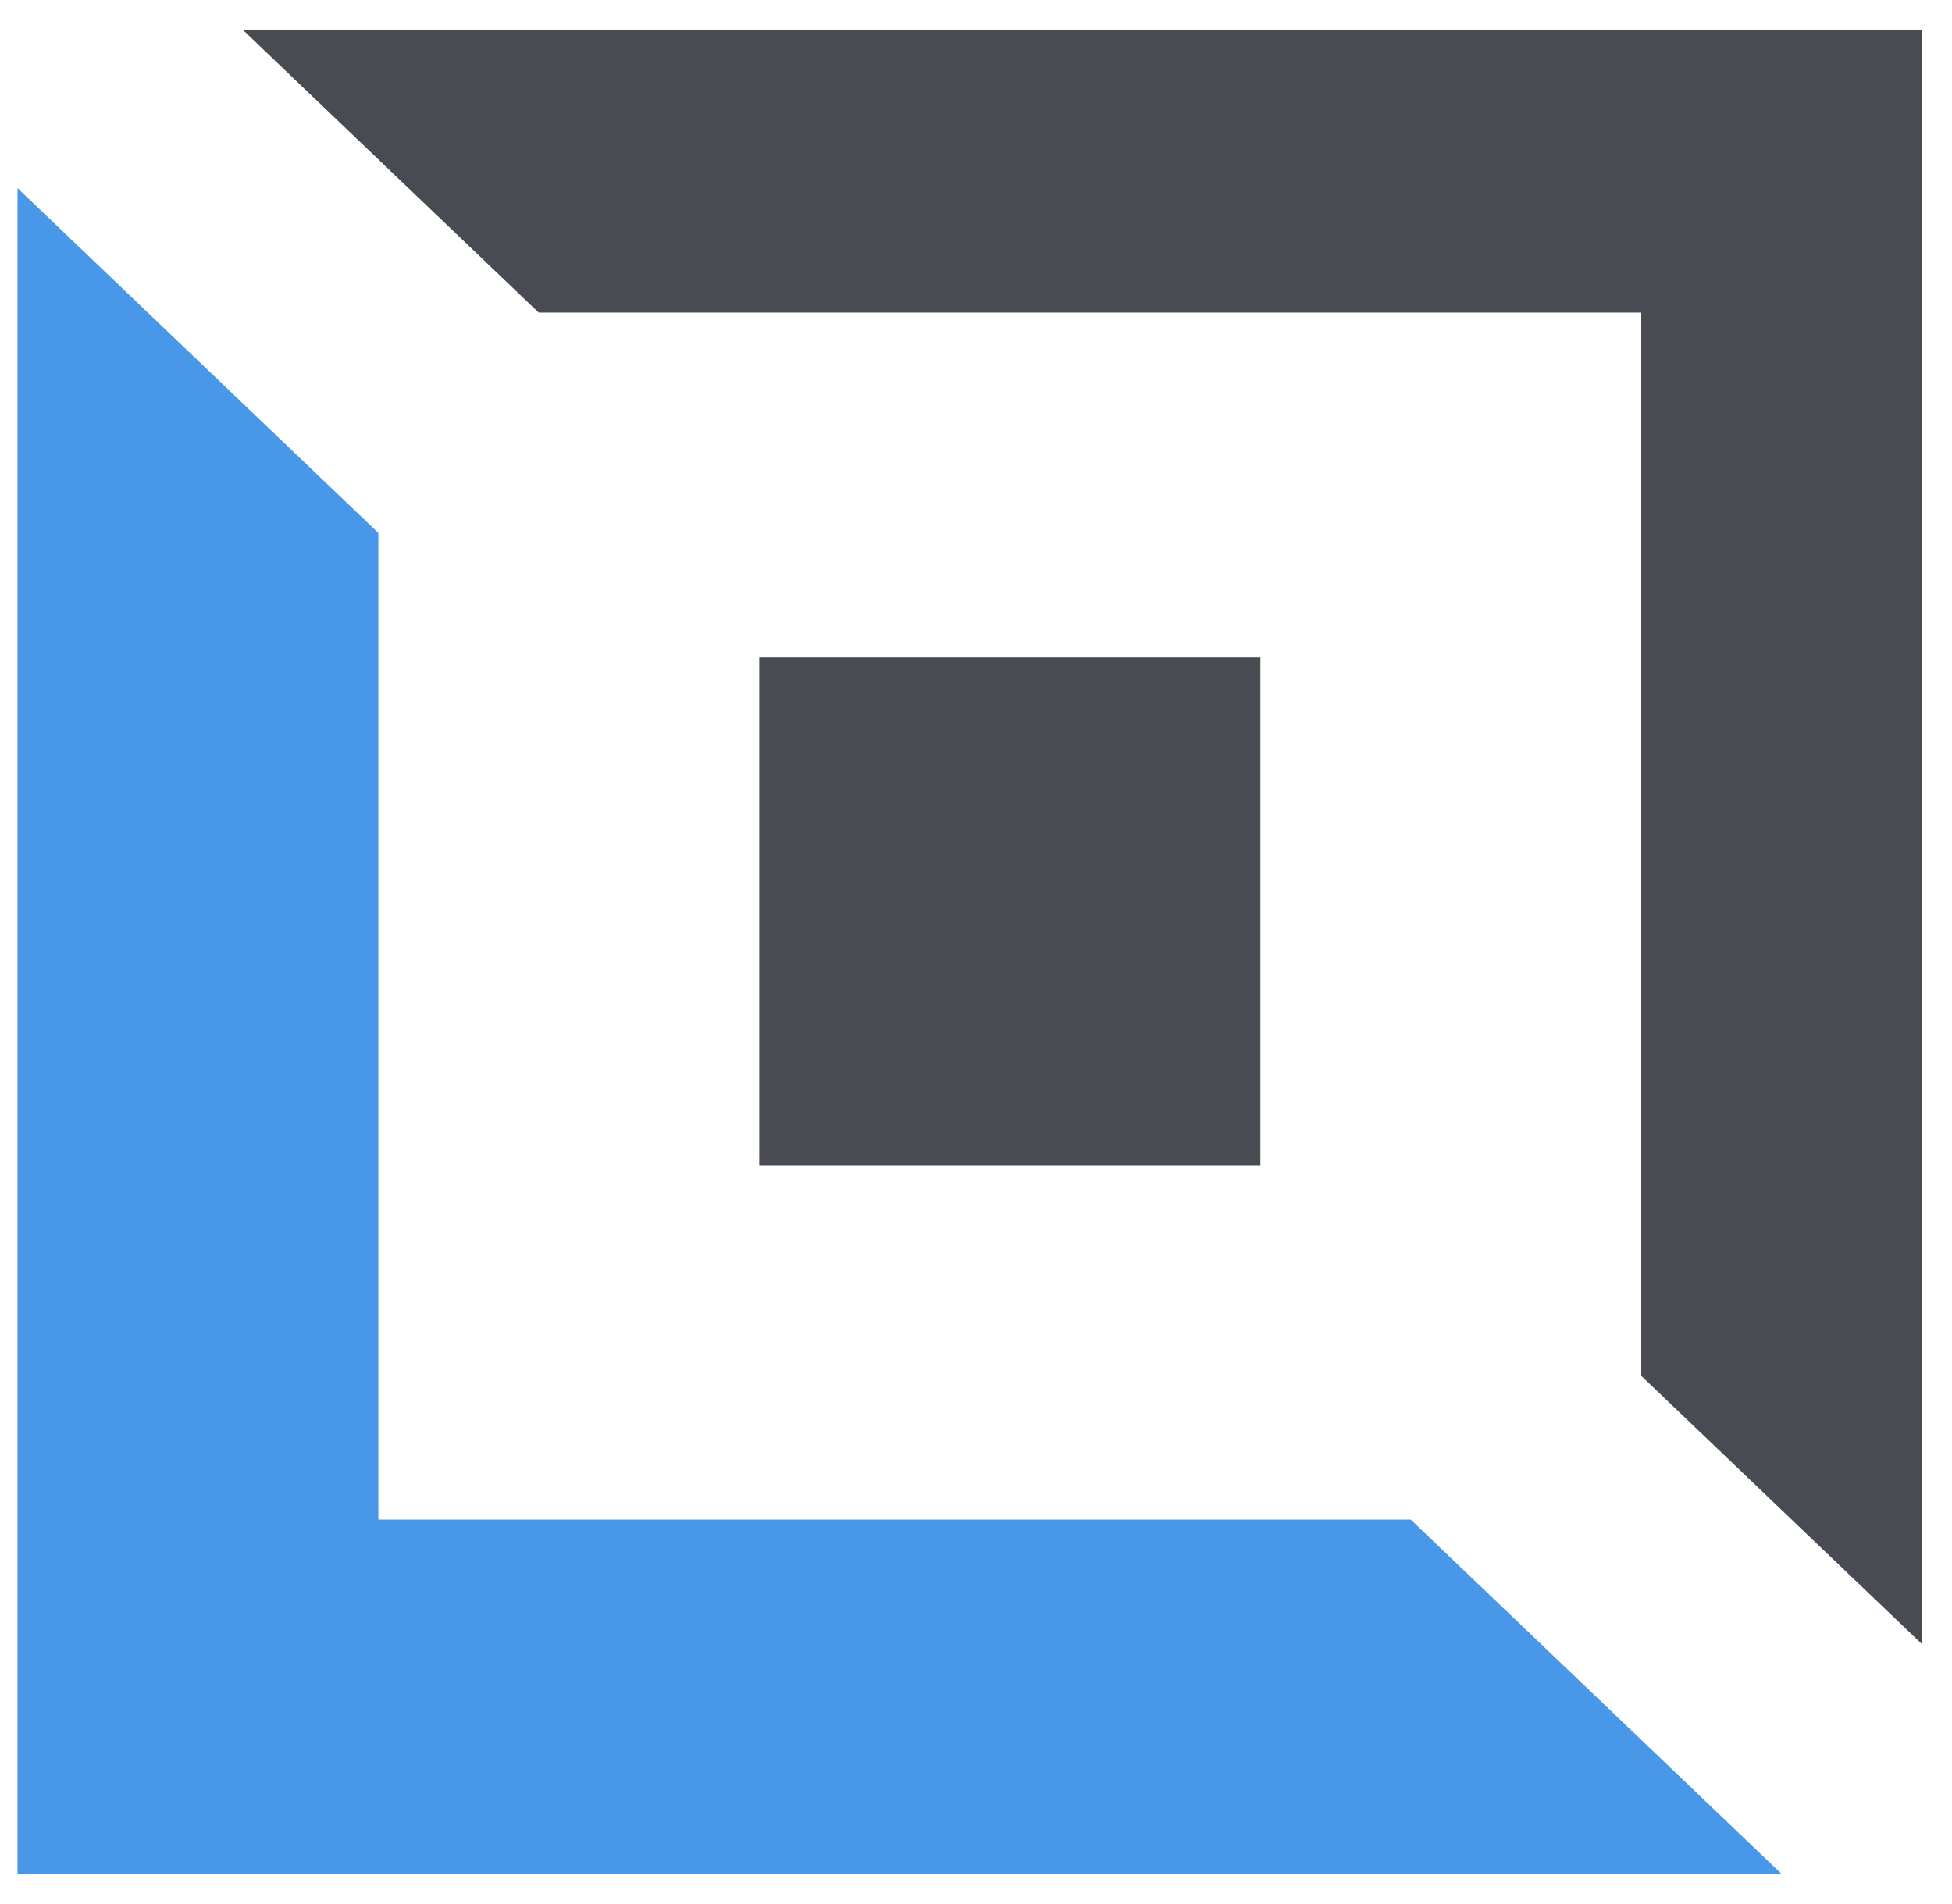 <svg width="41" height="40" viewBox="0 0 41 40" fill="none" xmlns="http://www.w3.org/2000/svg">
<g clip-path="url(#clip0)">
<path d="M37.421 39.368L29.631 31.923L7.947 31.923L7.947 11.196L0.368 3.952L0.368 39.368L37.421 39.368Z" fill="#4997E8"/>
<path d="M15.947 13.812L15.947 24.477L26.473 24.477L26.473 13.812L15.947 13.812Z" fill="#484B51"/>
<path d="M40.368 34.539L34.473 28.904L34.473 6.568L11.315 6.568L5.105 0.632L40.368 0.632L40.368 34.539Z" fill="#484B51"/>
</g>
<defs>
<clipPath id="clip0">
<rect width="38.736" height="40" fill="white" transform="translate(0.368 39.368) rotate(-90)"/>
</clipPath>
</defs>
</svg>
